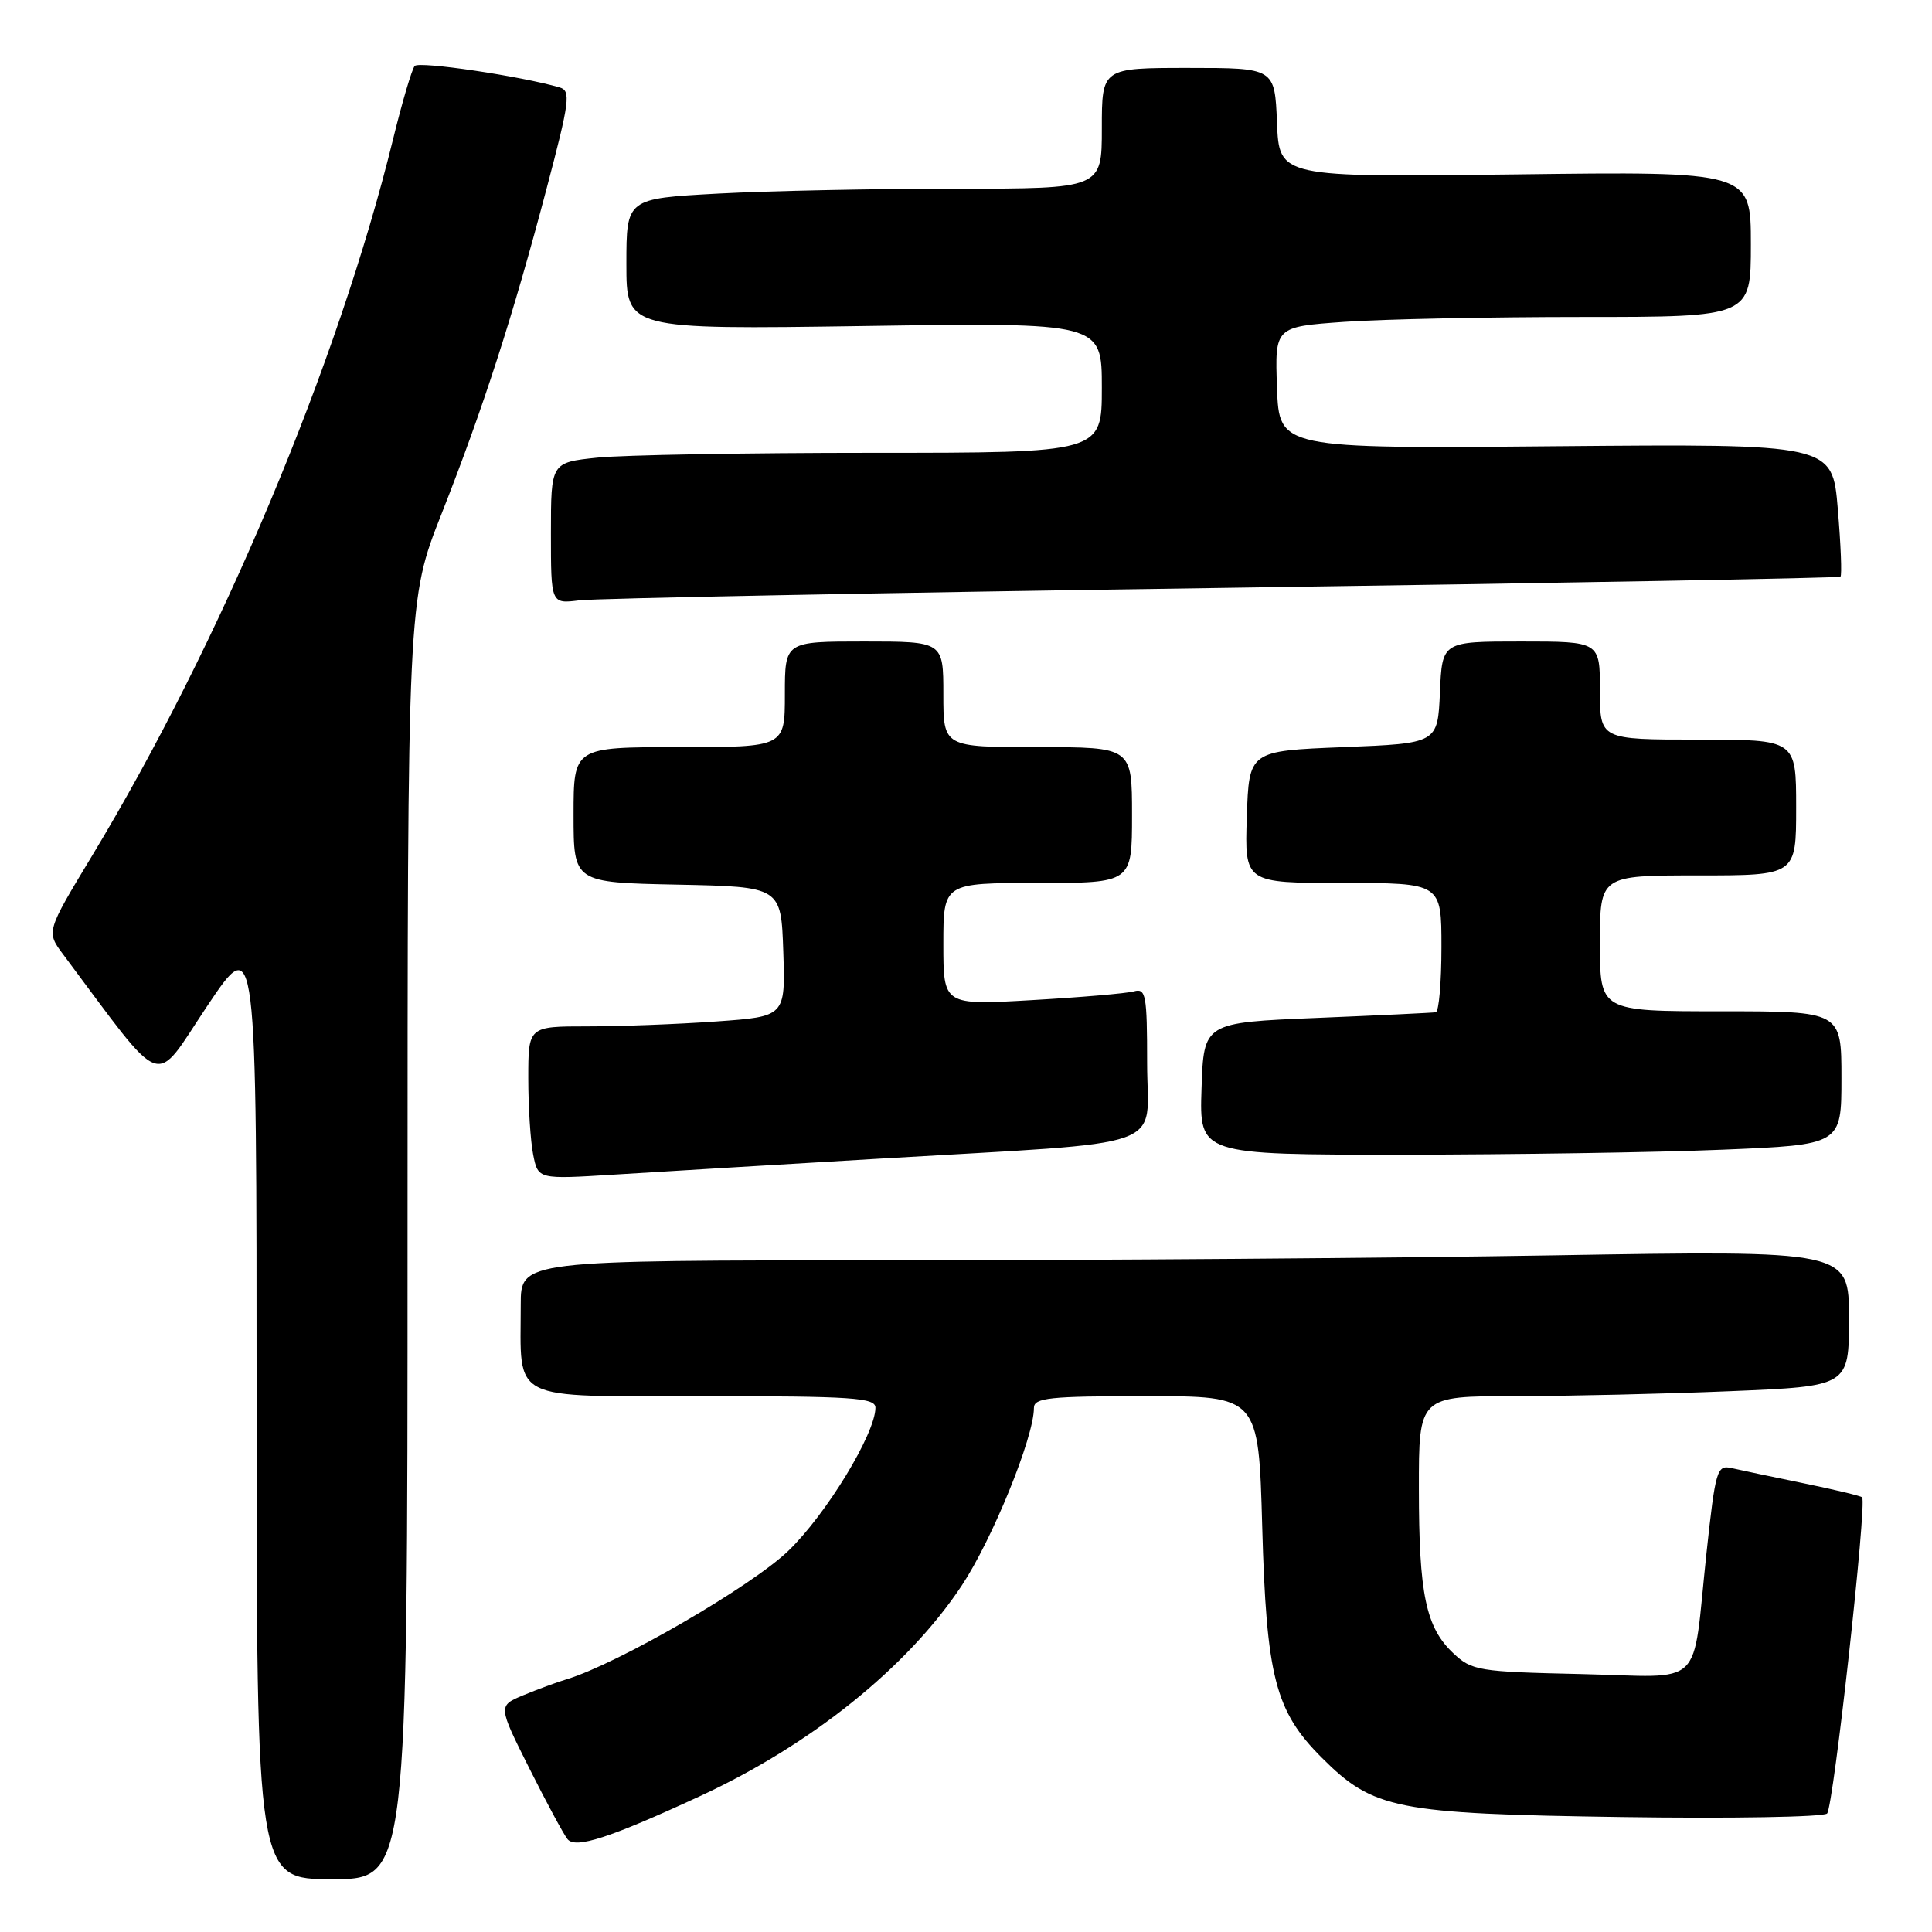 <?xml version="1.0" encoding="UTF-8" standalone="no"?>
<!DOCTYPE svg PUBLIC "-//W3C//DTD SVG 1.1//EN" "http://www.w3.org/Graphics/SVG/1.1/DTD/svg11.dtd" >
<svg xmlns="http://www.w3.org/2000/svg" xmlns:xlink="http://www.w3.org/1999/xlink" version="1.1" viewBox="0 0 256 256">
 <g >
 <path fill="currentColor"
d=" M 54.00 164.25 C 54.00 79.50 54.00 79.50 58.51 68.08 C 64.03 54.08 67.96 41.91 72.42 25.01 C 75.49 13.40 75.66 12.03 74.17 11.59 C 69.10 10.10 55.53 8.08 54.95 8.74 C 54.58 9.16 53.28 13.55 52.07 18.50 C 44.79 48.16 29.21 85.24 12.15 113.48 C 6.12 123.46 6.12 123.46 8.38 126.48 C 22.12 144.84 20.20 144.15 27.44 133.33 C 34.00 123.52 34.00 123.52 34.00 186.26 C 34.00 249.00 34.00 249.00 44.00 249.00 C 54.00 249.00 54.00 249.00 54.00 164.25 Z  M 92.73 238.01 C 107.47 231.19 120.24 220.93 127.40 210.15 C 131.47 204.03 137.00 190.45 137.00 186.57 C 137.00 185.21 139.01 185.00 151.89 185.00 C 166.77 185.00 166.77 185.00 167.25 202.25 C 167.80 222.19 168.97 226.73 175.12 232.88 C 181.98 239.75 184.92 240.33 214.88 240.77 C 229.38 240.98 241.63 240.77 242.10 240.30 C 242.94 239.46 247.41 199.07 246.74 198.40 C 246.54 198.21 243.04 197.37 238.94 196.53 C 234.85 195.69 230.57 194.79 229.44 194.53 C 227.51 194.09 227.31 194.75 226.12 205.78 C 224.15 224.13 226.16 222.20 209.45 221.82 C 195.91 221.52 195.02 221.37 192.58 219.07 C 188.93 215.65 188.01 211.25 188.01 197.25 C 188.00 185.00 188.00 185.00 200.75 185.00 C 207.76 184.99 220.59 184.70 229.25 184.34 C 245.00 183.69 245.00 183.69 245.00 174.68 C 245.00 165.68 245.00 165.68 205.84 166.34 C 184.30 166.70 144.70 167.00 117.84 167.00 C 69.00 167.00 69.00 167.00 69.00 172.88 C 69.00 185.91 67.18 185.00 93.12 185.00 C 112.98 185.00 116.00 185.20 116.00 186.53 C 116.00 189.95 109.46 200.69 104.44 205.51 C 99.54 210.22 81.84 220.47 75.09 222.51 C 73.76 222.91 71.17 223.87 69.33 224.63 C 65.99 226.03 65.99 226.03 70.11 234.26 C 72.38 238.79 74.67 243.04 75.20 243.70 C 76.25 245.01 80.78 243.54 92.73 238.01 Z  M 116.50 153.53 C 155.86 151.20 152.00 152.58 152.00 140.86 C 152.00 131.82 151.83 130.91 150.25 131.36 C 149.29 131.63 143.21 132.15 136.75 132.52 C 125.00 133.20 125.00 133.20 125.00 125.10 C 125.00 117.00 125.00 117.00 137.50 117.00 C 150.00 117.00 150.00 117.00 150.00 108.00 C 150.00 99.00 150.00 99.00 137.50 99.00 C 125.00 99.00 125.00 99.00 125.00 92.00 C 125.00 85.00 125.00 85.00 114.50 85.00 C 104.00 85.00 104.00 85.00 104.00 92.00 C 104.00 99.00 104.00 99.00 90.00 99.00 C 76.00 99.00 76.00 99.00 76.00 107.97 C 76.00 116.94 76.00 116.94 89.75 117.22 C 103.50 117.50 103.50 117.50 103.79 126.10 C 104.07 134.70 104.07 134.70 94.88 135.35 C 89.83 135.71 82.16 136.00 77.85 136.00 C 70.00 136.00 70.00 136.00 70.00 142.88 C 70.00 146.66 70.29 151.22 70.65 153.01 C 71.30 156.27 71.30 156.27 81.40 155.64 C 86.96 155.29 102.75 154.34 116.50 153.53 Z  M 228.25 152.34 C 244.00 151.69 244.00 151.69 244.00 142.84 C 244.00 134.00 244.00 134.00 228.00 134.00 C 212.00 134.00 212.00 134.00 212.00 125.00 C 212.00 116.00 212.00 116.00 225.00 116.00 C 238.00 116.00 238.00 116.00 238.00 107.00 C 238.00 98.00 238.00 98.00 225.00 98.00 C 212.00 98.00 212.00 98.00 212.00 91.50 C 212.00 85.00 212.00 85.00 201.55 85.00 C 191.09 85.00 191.09 85.00 190.80 91.75 C 190.50 98.50 190.50 98.50 178.00 99.00 C 165.50 99.50 165.50 99.50 165.21 108.25 C 164.92 117.00 164.92 117.00 177.96 117.00 C 191.00 117.00 191.00 117.00 191.00 125.50 C 191.00 130.18 190.66 134.06 190.25 134.13 C 189.84 134.20 182.75 134.54 174.50 134.88 C 159.50 135.50 159.50 135.50 159.21 144.25 C 158.92 153.00 158.92 153.00 185.71 153.00 C 200.44 152.99 219.59 152.70 228.25 152.34 Z  M 162.00 77.90 C 206.82 77.26 243.67 76.59 243.87 76.41 C 244.08 76.23 243.92 72.20 243.52 67.45 C 242.80 58.81 242.80 58.81 206.15 59.13 C 169.50 59.45 169.50 59.45 169.21 51.38 C 168.92 43.30 168.92 43.30 178.12 42.65 C 183.17 42.29 197.36 42.00 209.65 42.00 C 232.00 42.00 232.00 42.00 232.00 32.36 C 232.00 22.71 232.00 22.71 200.75 23.11 C 169.50 23.50 169.50 23.50 169.21 16.25 C 168.91 9.00 168.91 9.00 157.46 9.00 C 146.00 9.00 146.00 9.00 146.00 17.00 C 146.00 25.00 146.00 25.00 126.66 25.00 C 116.02 25.00 101.84 25.29 95.16 25.65 C 83.00 26.31 83.00 26.31 83.00 34.98 C 83.00 43.66 83.00 43.66 114.50 43.20 C 146.00 42.73 146.00 42.73 146.00 51.37 C 146.00 60.00 146.00 60.00 115.65 60.00 C 98.95 60.00 82.53 60.29 79.15 60.64 C 73.00 61.28 73.00 61.28 73.00 70.65 C 73.00 80.02 73.00 80.02 76.75 79.55 C 78.81 79.29 117.17 78.54 162.00 77.90 Z "/>
</g>
</svg>